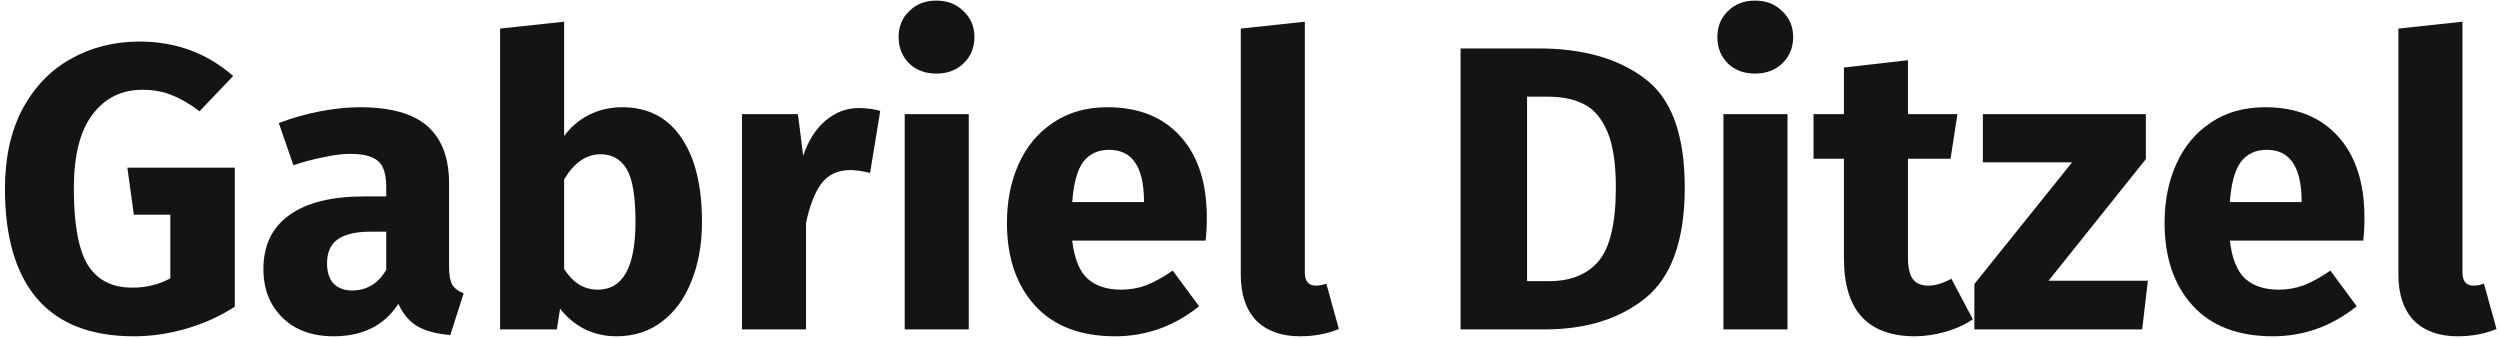 <svg width="296" height="40" viewBox="0 0 296 40" fill="none" xmlns="http://www.w3.org/2000/svg">
<path d="M16.52 4.92C20.808 4.92 24.504 6.28 27.608 9L23.624 13.176C22.44 12.28 21.336 11.64 20.312 11.256C19.32 10.84 18.168 10.632 16.856 10.632C14.392 10.632 12.424 11.608 10.952 13.56C9.48 15.48 8.744 18.408 8.744 22.344C8.744 26.6 9.304 29.624 10.424 31.416C11.544 33.176 13.288 34.056 15.656 34.056C17.32 34.056 18.824 33.688 20.168 32.952V25.416H15.848L15.08 19.848H27.8V36.312C26.072 37.432 24.168 38.296 22.088 38.904C20.008 39.512 17.928 39.816 15.848 39.816C10.792 39.816 6.984 38.344 4.424 35.4C1.864 32.424 0.584 28.072 0.584 22.344C0.584 18.696 1.272 15.56 2.648 12.936C4.056 10.312 5.96 8.328 8.36 6.984C10.792 5.608 13.512 4.92 16.52 4.92Z" fill="#141414"/>
<path d="M53.169 31.608C53.169 32.568 53.297 33.272 53.553 33.72C53.842 34.168 54.289 34.504 54.898 34.728L53.313 39.672C51.745 39.544 50.465 39.208 49.474 38.664C48.481 38.088 47.714 37.192 47.169 35.976C45.505 38.536 42.946 39.816 39.489 39.816C36.962 39.816 34.946 39.08 33.441 37.608C31.938 36.136 31.186 34.216 31.186 31.848C31.186 29.064 32.209 26.936 34.258 25.464C36.306 23.992 39.266 23.256 43.138 23.256H45.73V22.152C45.73 20.648 45.41 19.624 44.77 19.08C44.13 18.504 43.01 18.216 41.41 18.216C40.578 18.216 39.569 18.344 38.386 18.6C37.202 18.824 35.986 19.144 34.737 19.56L33.01 14.568C34.609 13.96 36.242 13.496 37.906 13.176C39.602 12.856 41.169 12.696 42.609 12.696C46.258 12.696 48.929 13.448 50.626 14.952C52.322 16.456 53.169 18.712 53.169 21.72V31.608ZM41.697 34.392C43.425 34.392 44.77 33.576 45.73 31.944V27.432H43.858C42.13 27.432 40.834 27.736 39.969 28.344C39.138 28.952 38.721 29.896 38.721 31.176C38.721 32.2 38.977 33 39.489 33.576C40.033 34.12 40.77 34.392 41.697 34.392Z" fill="#141414"/>
<path d="M73.658 12.696C76.698 12.696 79.034 13.896 80.666 16.296C82.298 18.664 83.114 21.992 83.114 26.28C83.114 28.904 82.698 31.24 81.866 33.288C81.066 35.336 79.898 36.936 78.362 38.088C76.858 39.24 75.066 39.816 72.986 39.816C71.61 39.816 70.346 39.528 69.194 38.952C68.074 38.376 67.114 37.576 66.314 36.552L65.93 39H59.21V3.384L66.794 2.568V16.104C67.562 15.048 68.538 14.216 69.722 13.608C70.938 13 72.25 12.696 73.658 12.696ZM70.778 34.296C73.754 34.296 75.242 31.624 75.242 26.28C75.242 23.24 74.89 21.144 74.186 19.992C73.482 18.84 72.458 18.264 71.114 18.264C69.418 18.264 67.978 19.256 66.794 21.24V31.848C67.274 32.616 67.85 33.224 68.522 33.672C69.226 34.088 69.978 34.296 70.778 34.296Z" fill="#141414"/>
<path d="M101.675 12.792C102.603 12.792 103.451 12.904 104.219 13.128L103.019 20.472C102.059 20.248 101.291 20.136 100.715 20.136C99.211 20.136 98.059 20.664 97.259 21.72C96.491 22.744 95.883 24.296 95.435 26.376V39H87.851V13.512H94.475L95.099 18.456C95.675 16.696 96.539 15.32 97.691 14.328C98.875 13.304 100.203 12.792 101.675 12.792Z" fill="#141414"/>
<path d="M114.701 13.512V39H107.117V13.512H114.701ZM110.861 0.072C112.173 0.072 113.245 0.488 114.077 1.32C114.941 2.12 115.373 3.144 115.373 4.392C115.373 5.64 114.941 6.68 114.077 7.512C113.245 8.312 112.173 8.712 110.861 8.712C109.549 8.712 108.477 8.312 107.645 7.512C106.813 6.68 106.397 5.64 106.397 4.392C106.397 3.144 106.813 2.12 107.645 1.32C108.477 0.488 109.549 0.072 110.861 0.072Z" fill="#141414"/>
<path d="M142.887 25.752C142.887 26.808 142.839 27.72 142.743 28.488H126.951C127.207 30.632 127.815 32.136 128.775 33C129.735 33.864 131.063 34.296 132.759 34.296C133.783 34.296 134.775 34.12 135.735 33.768C136.695 33.384 137.735 32.808 138.855 32.04L141.975 36.264C138.999 38.632 135.687 39.816 132.039 39.816C127.911 39.816 124.743 38.6 122.535 36.168C120.327 33.736 119.223 30.472 119.223 26.376C119.223 23.784 119.687 21.464 120.615 19.416C121.543 17.336 122.903 15.704 124.695 14.52C126.487 13.304 128.631 12.696 131.127 12.696C134.807 12.696 137.687 13.848 139.767 16.152C141.847 18.456 142.887 21.656 142.887 25.752ZM135.447 23.592C135.383 19.688 134.007 17.736 131.319 17.736C130.007 17.736 128.983 18.216 128.247 19.176C127.543 20.136 127.111 21.72 126.951 23.928H135.447V23.592Z" fill="#141414"/>
<path d="M153.916 39.816C151.708 39.816 149.98 39.192 148.732 37.944C147.516 36.664 146.908 34.856 146.908 32.52V3.384L154.492 2.568V32.232C154.492 33.288 154.924 33.816 155.788 33.816C156.236 33.816 156.652 33.736 157.036 33.576L158.524 38.952C157.148 39.528 155.612 39.816 153.916 39.816Z" fill="#141414"/>
<path d="M182.196 5.736C187.412 5.736 191.588 6.92 194.724 9.288C197.892 11.624 199.476 15.928 199.476 22.2C199.476 28.376 197.94 32.728 194.868 35.256C191.796 37.752 187.812 39 182.916 39H172.932V5.736H182.196ZM180.804 11.448V33.288H183.396C185.988 33.288 187.956 32.488 189.3 30.888C190.644 29.256 191.316 26.36 191.316 22.2C191.316 19.352 190.98 17.144 190.308 15.576C189.636 14.008 188.724 12.936 187.572 12.36C186.42 11.752 184.996 11.448 183.3 11.448H180.804Z" fill="#141414"/>
<path d="M211.638 13.512V39H204.054V13.512H211.638ZM207.798 0.072C209.11 0.072 210.182 0.488 211.014 1.32C211.878 2.12 212.31 3.144 212.31 4.392C212.31 5.64 211.878 6.68 211.014 7.512C210.182 8.312 209.11 8.712 207.798 8.712C206.486 8.712 205.414 8.312 204.582 7.512C203.75 6.68 203.334 5.64 203.334 4.392C203.334 3.144 203.75 2.12 204.582 1.32C205.414 0.488 206.486 0.072 207.798 0.072Z" fill="#141414"/>
<path d="M233.585 37.8C232.657 38.44 231.569 38.936 230.321 39.288C229.105 39.64 227.889 39.816 226.673 39.816C221.105 39.784 218.321 36.712 218.321 30.6V18.792H214.721V13.512H218.321V7.992L225.905 7.128V13.512H231.761L230.945 18.792H225.905V30.504C225.905 31.688 226.097 32.536 226.481 33.048C226.865 33.56 227.473 33.816 228.305 33.816C229.169 33.816 230.081 33.544 231.041 33L233.585 37.8Z" fill="#141414"/>
<path d="M254.069 13.512V18.84L242.549 33.24H254.309L253.637 39H233.765V33.624L245.333 19.224H234.773V13.512H254.069Z" fill="#141414"/>
<path d="M279.95 25.752C279.95 26.808 279.902 27.72 279.806 28.488H264.014C264.27 30.632 264.878 32.136 265.838 33C266.798 33.864 268.126 34.296 269.822 34.296C270.846 34.296 271.838 34.12 272.798 33.768C273.758 33.384 274.798 32.808 275.918 32.04L279.038 36.264C276.062 38.632 272.75 39.816 269.102 39.816C264.974 39.816 261.806 38.6 259.598 36.168C257.39 33.736 256.286 30.472 256.286 26.376C256.286 23.784 256.75 21.464 257.678 19.416C258.606 17.336 259.966 15.704 261.758 14.52C263.55 13.304 265.694 12.696 268.19 12.696C271.87 12.696 274.75 13.848 276.83 16.152C278.91 18.456 279.95 21.656 279.95 25.752ZM272.51 23.592C272.446 19.688 271.07 17.736 268.382 17.736C267.07 17.736 266.046 18.216 265.31 19.176C264.606 20.136 264.174 21.72 264.014 23.928H272.51V23.592Z" fill="#141414"/>
<path d="M290.978 39.816C288.77 39.816 287.042 39.192 285.794 37.944C284.578 36.664 283.97 34.856 283.97 32.52V3.384L291.554 2.568V32.232C291.554 33.288 291.986 33.816 292.85 33.816C293.298 33.816 293.714 33.736 294.098 33.576L295.586 38.952C294.21 39.528 292.674 39.816 290.978 39.816Z" fill="#141414"/>
</svg>
